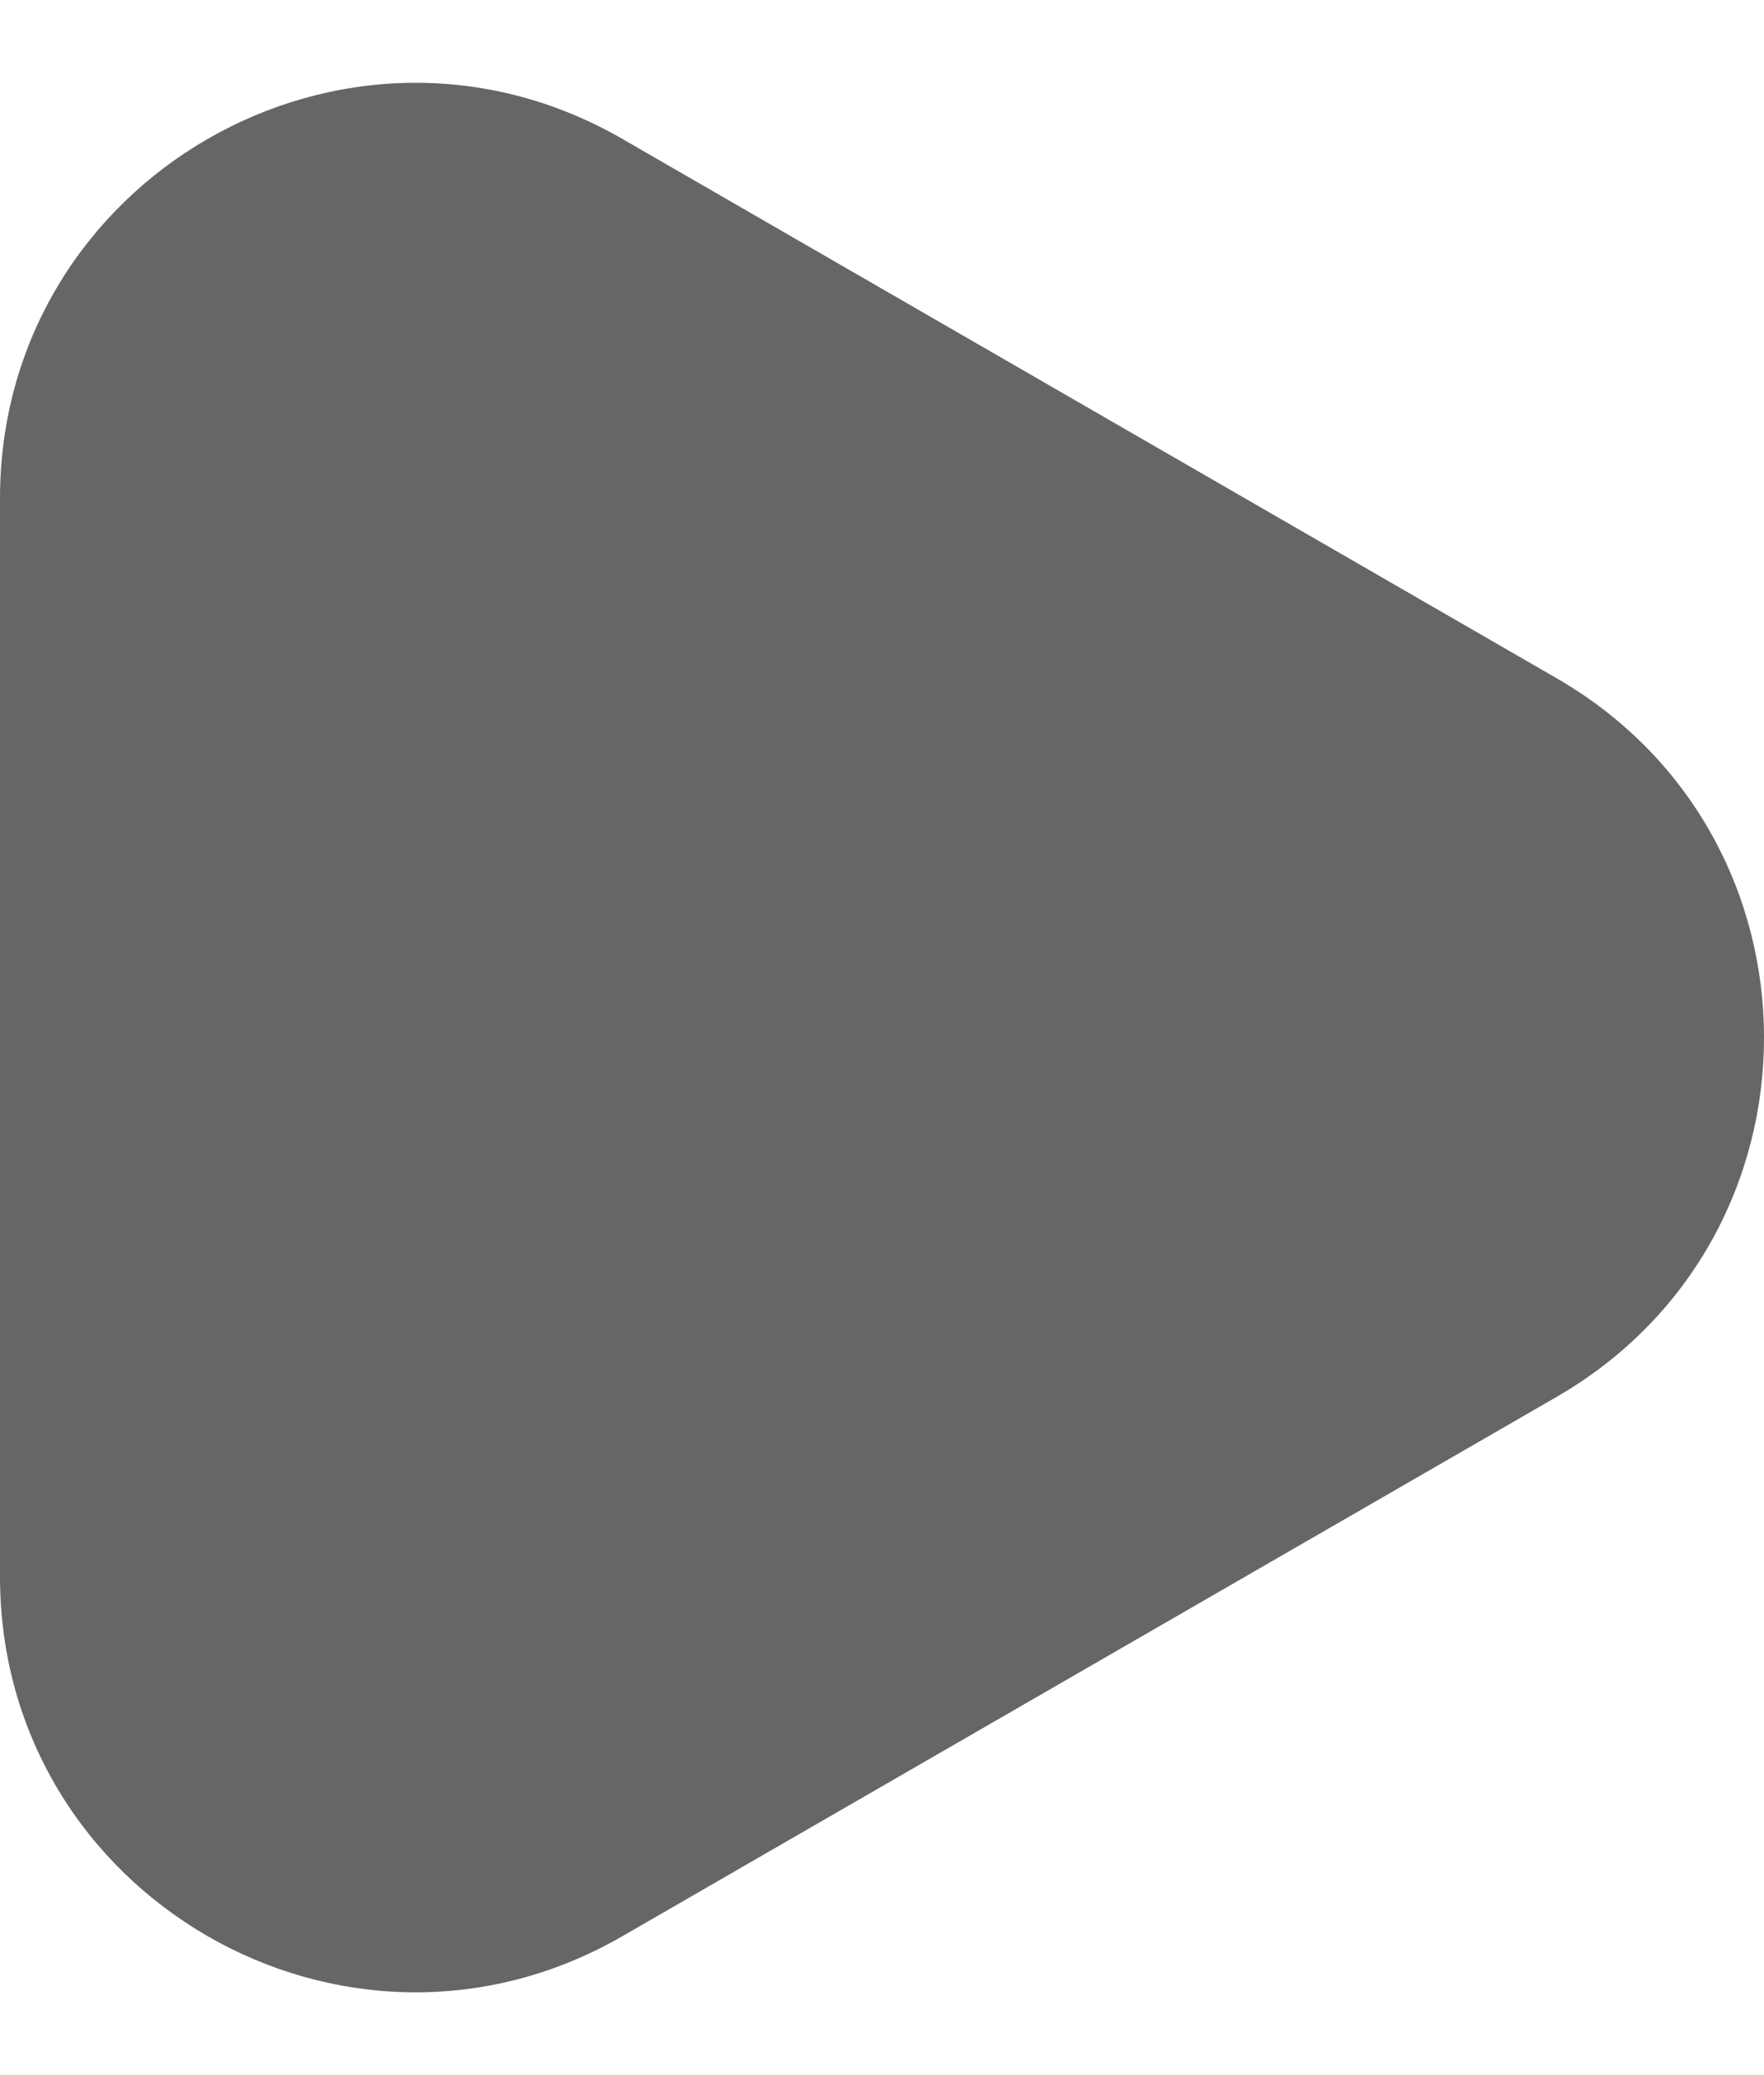 <svg width="17" height="20" viewBox="0 0 17 20" fill="none" xmlns="http://www.w3.org/2000/svg">
<path d="M15 6.536C17.667 8.075 17.667 11.925 15 13.464L6 18.66C3.333 20.2 -9.73687e-07 18.275 -8.39091e-07 15.196L-3.84828e-07 4.804C-2.50232e-07 1.725 3.333 -0.2 6 1.34L15 6.536Z" fill="#666666"/>
</svg>

